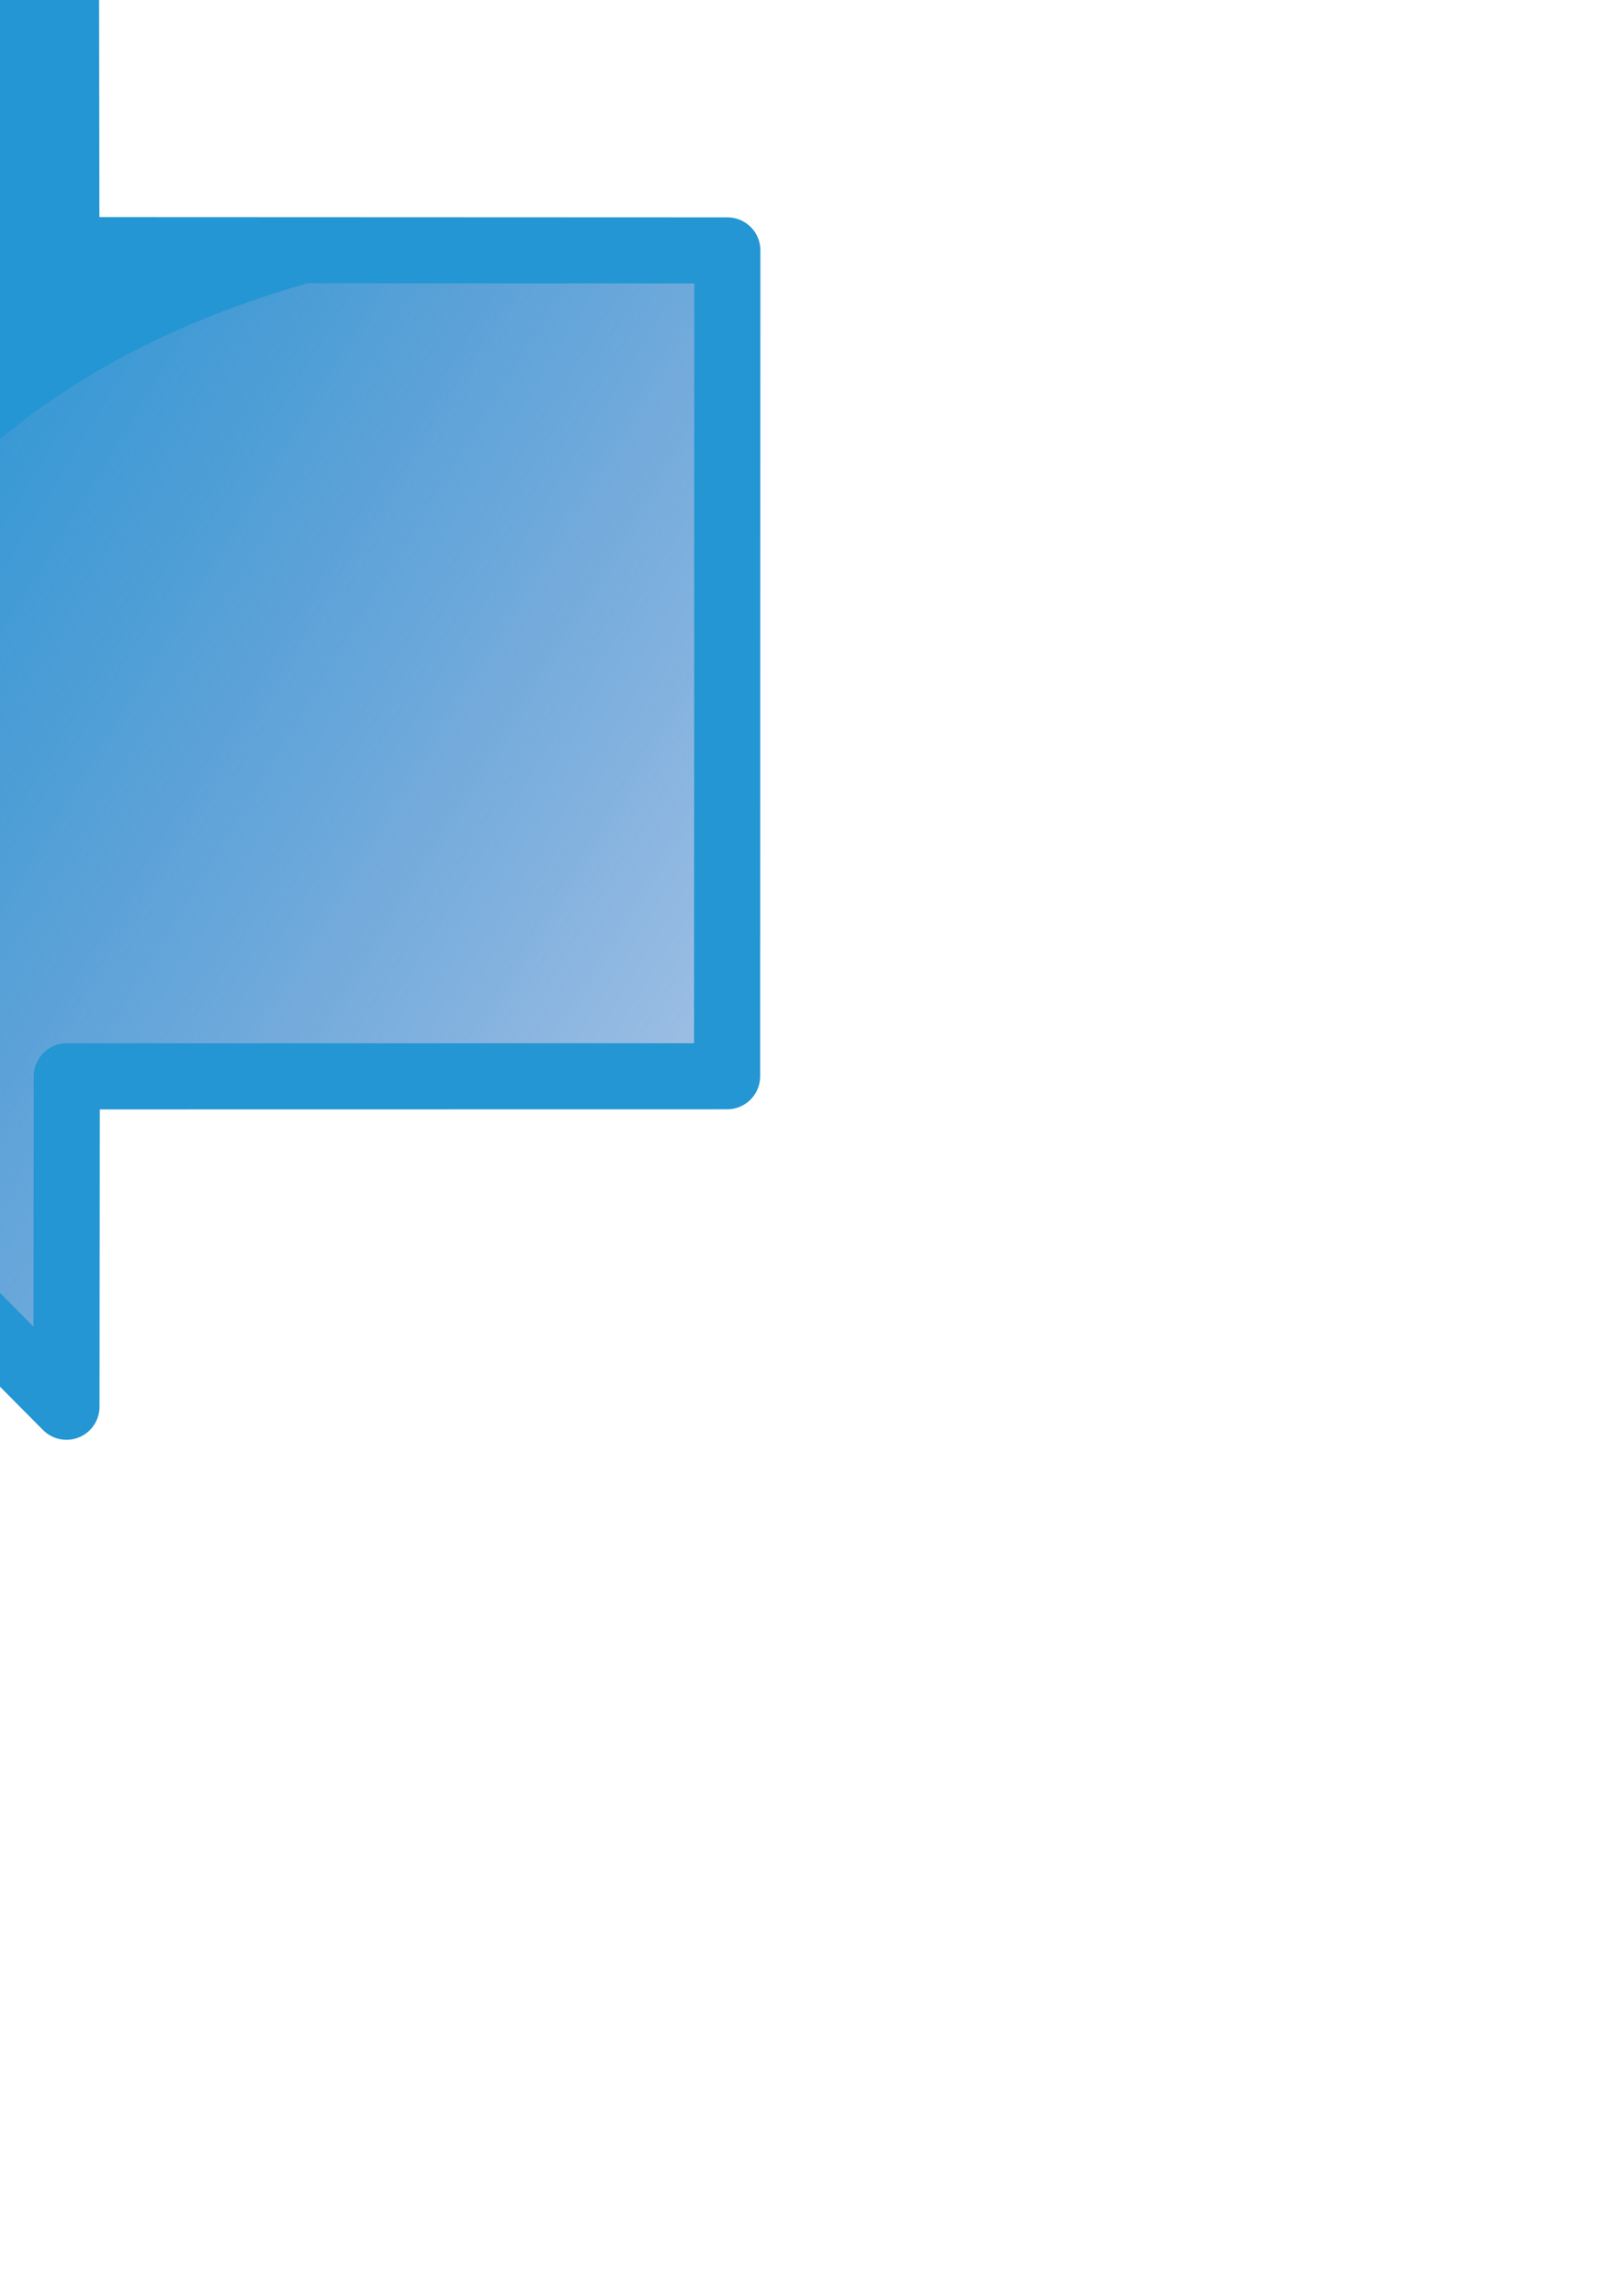 <?xml version="1.0" encoding="UTF-8" standalone="no"?>
<!-- Created with Inkscape (http://www.inkscape.org/) -->

<svg
   xmlns:dc="http://purl.org/dc/elements/1.1/"
   xmlns:cc="http://creativecommons.org/ns#"
   xmlns:rdf="http://www.w3.org/1999/02/22-rdf-syntax-ns#"
   xmlns:svg="http://www.w3.org/2000/svg"
   xmlns="http://www.w3.org/2000/svg"
   xmlns:xlink="http://www.w3.org/1999/xlink"
   xmlns:sodipodi="http://sodipodi.sourceforge.net/DTD/sodipodi-0.dtd"
   xmlns:inkscape="http://www.inkscape.org/namespaces/inkscape"
   width="744.094"
   height="1052.362"
   id="svg2"
   version="1.1"
   inkscape:version="0.47 r22583"
   sodipodi:docname="arrow right.svg">
  <defs
     id="defs4">
    <inkscape:perspective
       sodipodi:type="inkscape:persp3d"
       inkscape:vp_x="0 : 526.18109 : 1"
       inkscape:vp_y="0 : 1000 : 0"
       inkscape:vp_z="744.09448 : 526.18109 : 1"
       inkscape:persp3d-origin="372.04724 : 350.78739 : 1"
       id="perspective10" />
    <linearGradient
       gradientUnits="userSpaceOnUse"
       y2="-258.101"
       x2="-27.523"
       y1="-157.42"
       x1="34.047"
       id="linearGradient7124"
       xlink:href="#linearGradient7118"
       inkscape:collect="always" />
    <linearGradient
       id="linearGradient6139">
      <stop
         id="stop6141"
         offset="0"
         style="stop-color:#2a7fff;stop-opacity:1;" />
      <stop
         id="stop6143"
         offset="1"
         style="stop-color:#2a7fff;stop-opacity:0;" />
    </linearGradient>
    <linearGradient
       id="linearGradient7118">
      <stop
         id="stop7120"
         offset="0"
         style="stop-color:#2396d3;stop-opacity:1;" />
      <stop
         id="stop7122"
         offset="1"
         style="stop-color:#003dae;stop-opacity:0;" />
    </linearGradient>
    <inkscape:perspective
       id="perspective2830"
       inkscape:persp3d-origin="46.918602 : 29.556676 : 1"
       inkscape:vp_z="93.837204 : 44.335014 : 1"
       inkscape:vp_y="0 : 1000 : 0"
       inkscape:vp_x="0 : 44.335014 : 1"
       sodipodi:type="inkscape:persp3d" />
    <inkscape:perspective
       id="perspective3625"
       inkscape:persp3d-origin="0.5 : 0.33333333 : 1"
       inkscape:vp_z="1 : 0.5 : 1"
       inkscape:vp_y="0 : 1000 : 0"
       inkscape:vp_x="0 : 0.5 : 1"
       sodipodi:type="inkscape:persp3d" />
    <linearGradient
       inkscape:collect="always"
       xlink:href="#linearGradient7118"
       id="linearGradient3633"
       gradientUnits="userSpaceOnUse"
       x1="34.047"
       y1="-157.42"
       x2="-27.523"
       y2="-258.101"
       gradientTransform="matrix(0,-7.573,7.573,0,1719.858,579.515)" />
    <linearGradient
       inkscape:collect="always"
       xlink:href="#linearGradient7118"
       id="linearGradient3649"
       gradientUnits="userSpaceOnUse"
       gradientTransform="matrix(0,-7.573,7.573,0,1719.858,579.515)"
       x1="34.047"
       y1="-157.42"
       x2="-27.523"
       y2="-258.101" />
    <linearGradient
       inkscape:collect="always"
       xlink:href="#linearGradient7118"
       id="linearGradient3654"
       gradientUnits="userSpaceOnUse"
       gradientTransform="matrix(0,-7.573,-7.573,0,-1328.429,496.658)"
       x1="34.047"
       y1="-157.42"
       x2="-27.523"
       y2="-258.101" />
    <linearGradient
       inkscape:collect="always"
       xlink:href="#linearGradient7118"
       id="linearGradient3660"
       gradientUnits="userSpaceOnUse"
       gradientTransform="matrix(0,-7.573,-7.573,0,-1328.429,496.658)"
       x1="34.047"
       y1="-157.42"
       x2="-27.523"
       y2="-258.101" />
  </defs>
  <sodipodi:namedview
     id="base"
     pagecolor="#ffffff"
     bordercolor="#666666"
     borderopacity="1.0"
     inkscape:pageopacity="0.0"
     inkscape:pageshadow="2"
     inkscape:zoom="0.35"
     inkscape:cx="-70.714286"
     inkscape:cy="642.30126"
     inkscape:document-units="px"
     inkscape:current-layer="layer1"
     showgrid="false"
     inkscape:window-width="1366"
     inkscape:window-height="706"
     inkscape:window-x="-8"
     inkscape:window-y="-8"
     inkscape:window-maximized="1" />
  <g
     inkscape:label="Layer 1"
     inkscape:groupmode="layer"
     id="layer1">
    <g
       id="g3662">
      <g
         transform="translate(-10,-1.429)"
         id="g3656">
        <path
           sodipodi:nodetypes="cccccccc"
           id="path2245"
           d="m 40.226,-34.107 0.22,150.186 303.028,0.128 -0.115,378.568 -302.738,0.05 -0.143,151.435 -338.237,-340.519 337.986,-339.848 z"
           style="fill:url(#linearGradient3660);fill-opacity:1;fill-rule:evenodd;stroke:#2396d3;stroke-width:30.293;stroke-linecap:butt;stroke-linejoin:round;stroke-miterlimit:4;stroke-opacity:1;stroke-dasharray:none" />
        <path
           sodipodi:nodetypes="cs"
           id="path6147"
           d="m -96.748,499.973 c 0,0 -53.86,-297.474 270.129,-374.535 L 39.145,113.837 32.516,-17.085 -290.645,307.733 -96.748,499.973 z"
           style="fill:#2396d3;fill-opacity:1;fill-rule:evenodd;stroke:none" />
      </g>
      <rect
         transform="scale(-1,1)"
         ry="0"
         y="-105.352"
         x="-422.857"
         height="820"
         width="820"
         id="rect3615"
         style="color:#000000;fill:none;stroke:none;stroke-width:30.293;marker:none;visibility:visible;display:inline;overflow:visible;enable-background:accumulate" />
    </g>
  </g>
</svg>

